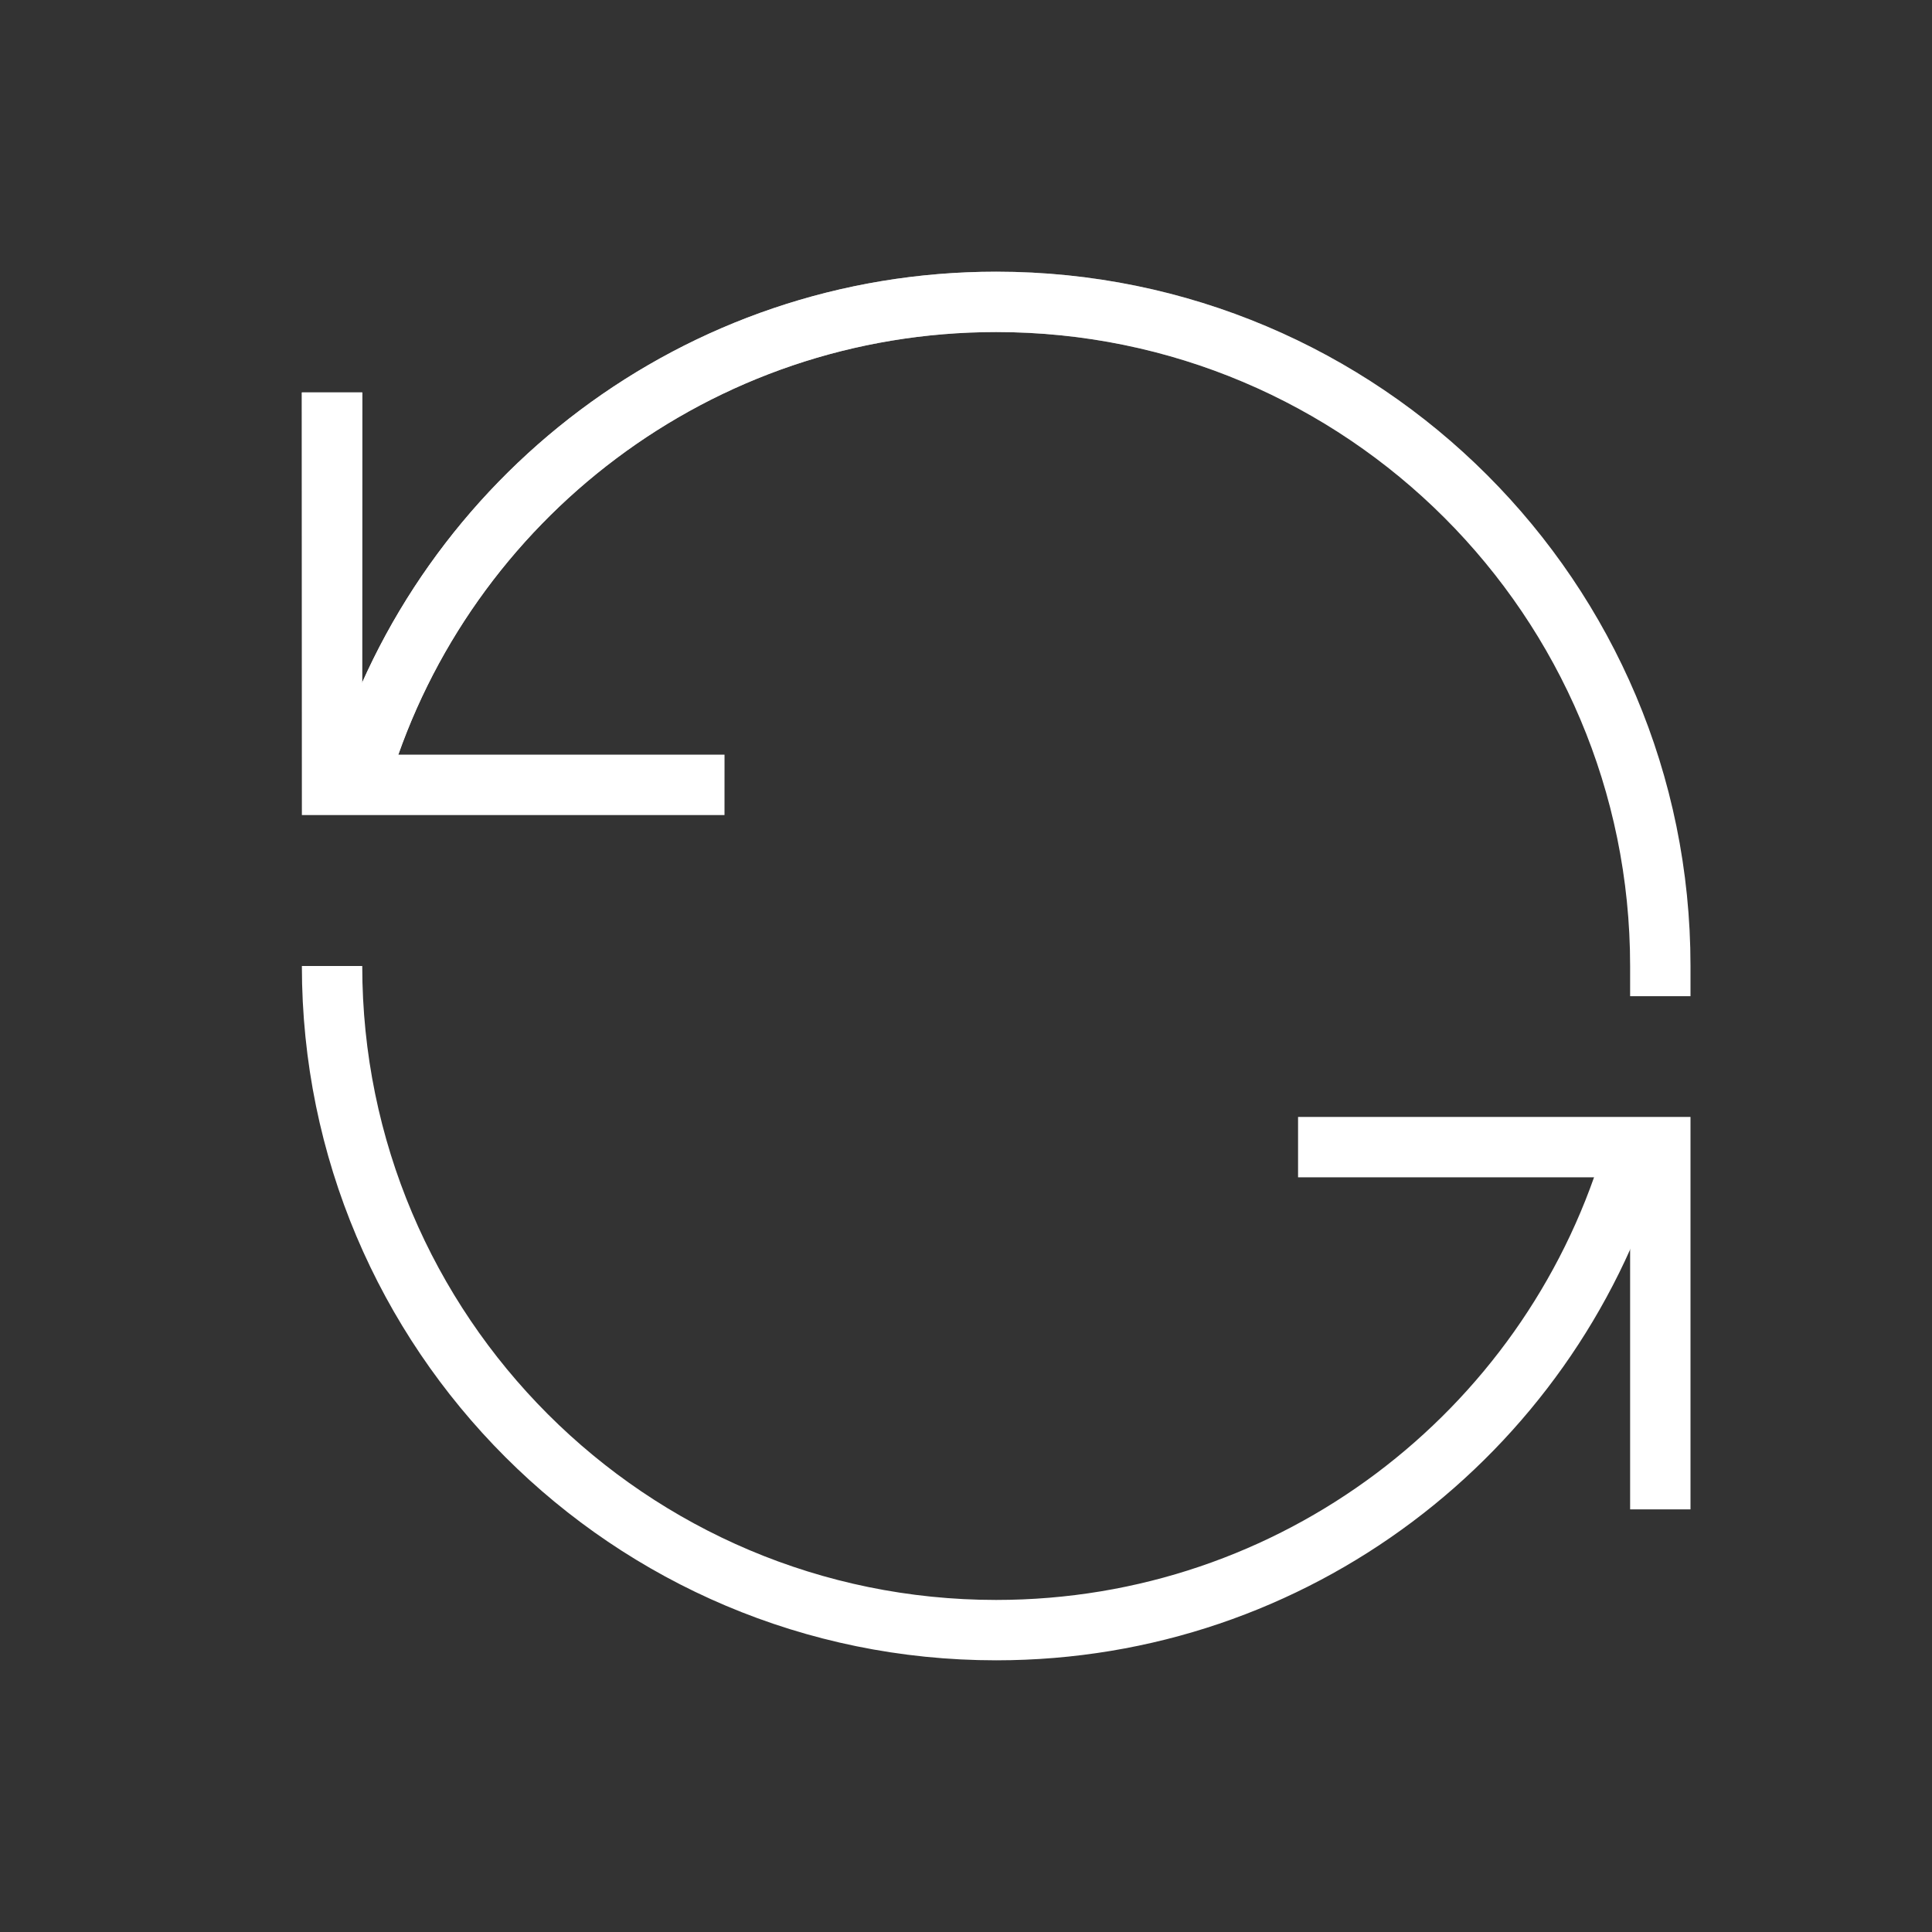<svg width="64" height="64" viewBox="0 0 64 64" fill="none" xmlns="http://www.w3.org/2000/svg">
<rect x="0" y="0" width="64" height="64" fill="#333333" stroke="none"/>
<path fill-rule="evenodd" clip-rule="evenodd" d="M12.632 26.766L12.926 25.811C15.568 17.233 23.557 11 33 11C44.598 11 54 20.402 54 32V33H56V32C56 19.297 45.702 9 33 9C22.655 9 13.908 15.829 11.015 25.222L10.721 26.178L12.632 26.766Z" fill="white"/>
<path fill-rule="evenodd" clip-rule="evenodd" d="M12.632 26.766L12.926 25.811C15.568 17.233 23.557 11 33 11C44.598 11 54 20.402 54 32V33H56V32C56 19.297 45.702 9 33 9C22.655 9 13.908 15.829 11.015 25.222L10.721 26.178L12.632 26.766Z" fill="url(#paint0_linear_2608_57789)"/>
<path fill-rule="evenodd" clip-rule="evenodd" d="M10 13V27H24V25H12V13H10Z" fill="white"/>
<path fill-rule="evenodd" clip-rule="evenodd" d="M10 13V27H24V25H12V13H10Z" fill="url(#paint1_linear_2608_57789)"/>
<path fill-rule="evenodd" clip-rule="evenodd" d="M33 55C43.344 55 52.092 48.171 54.984 38.778L53.073 38.189C50.431 46.767 42.442 53 33 53C21.402 53 12 43.598 12 32H10C10 44.703 20.297 55 33 55Z" fill="white"/>
<path fill-rule="evenodd" clip-rule="evenodd" d="M56 50V37H43V39H54V50H56Z" fill="white"/>
<defs>
<linearGradient id="paint0_linear_2608_57789" x1="10.721" y1="21" x2="56" y2="21" gradientUnits="userSpaceOnUse">
<stop stop-color="white"/>
<stop offset="1" stop-color="white" stop-opacity="0"/>
</linearGradient>
<linearGradient id="paint1_linear_2608_57789" x1="17" y1="13" x2="17" y2="27" gradientUnits="userSpaceOnUse">
<stop stop-color="white"/>
<stop offset="1" stop-color="white" stop-opacity="0"/>
</linearGradient>
</defs>
</svg>
